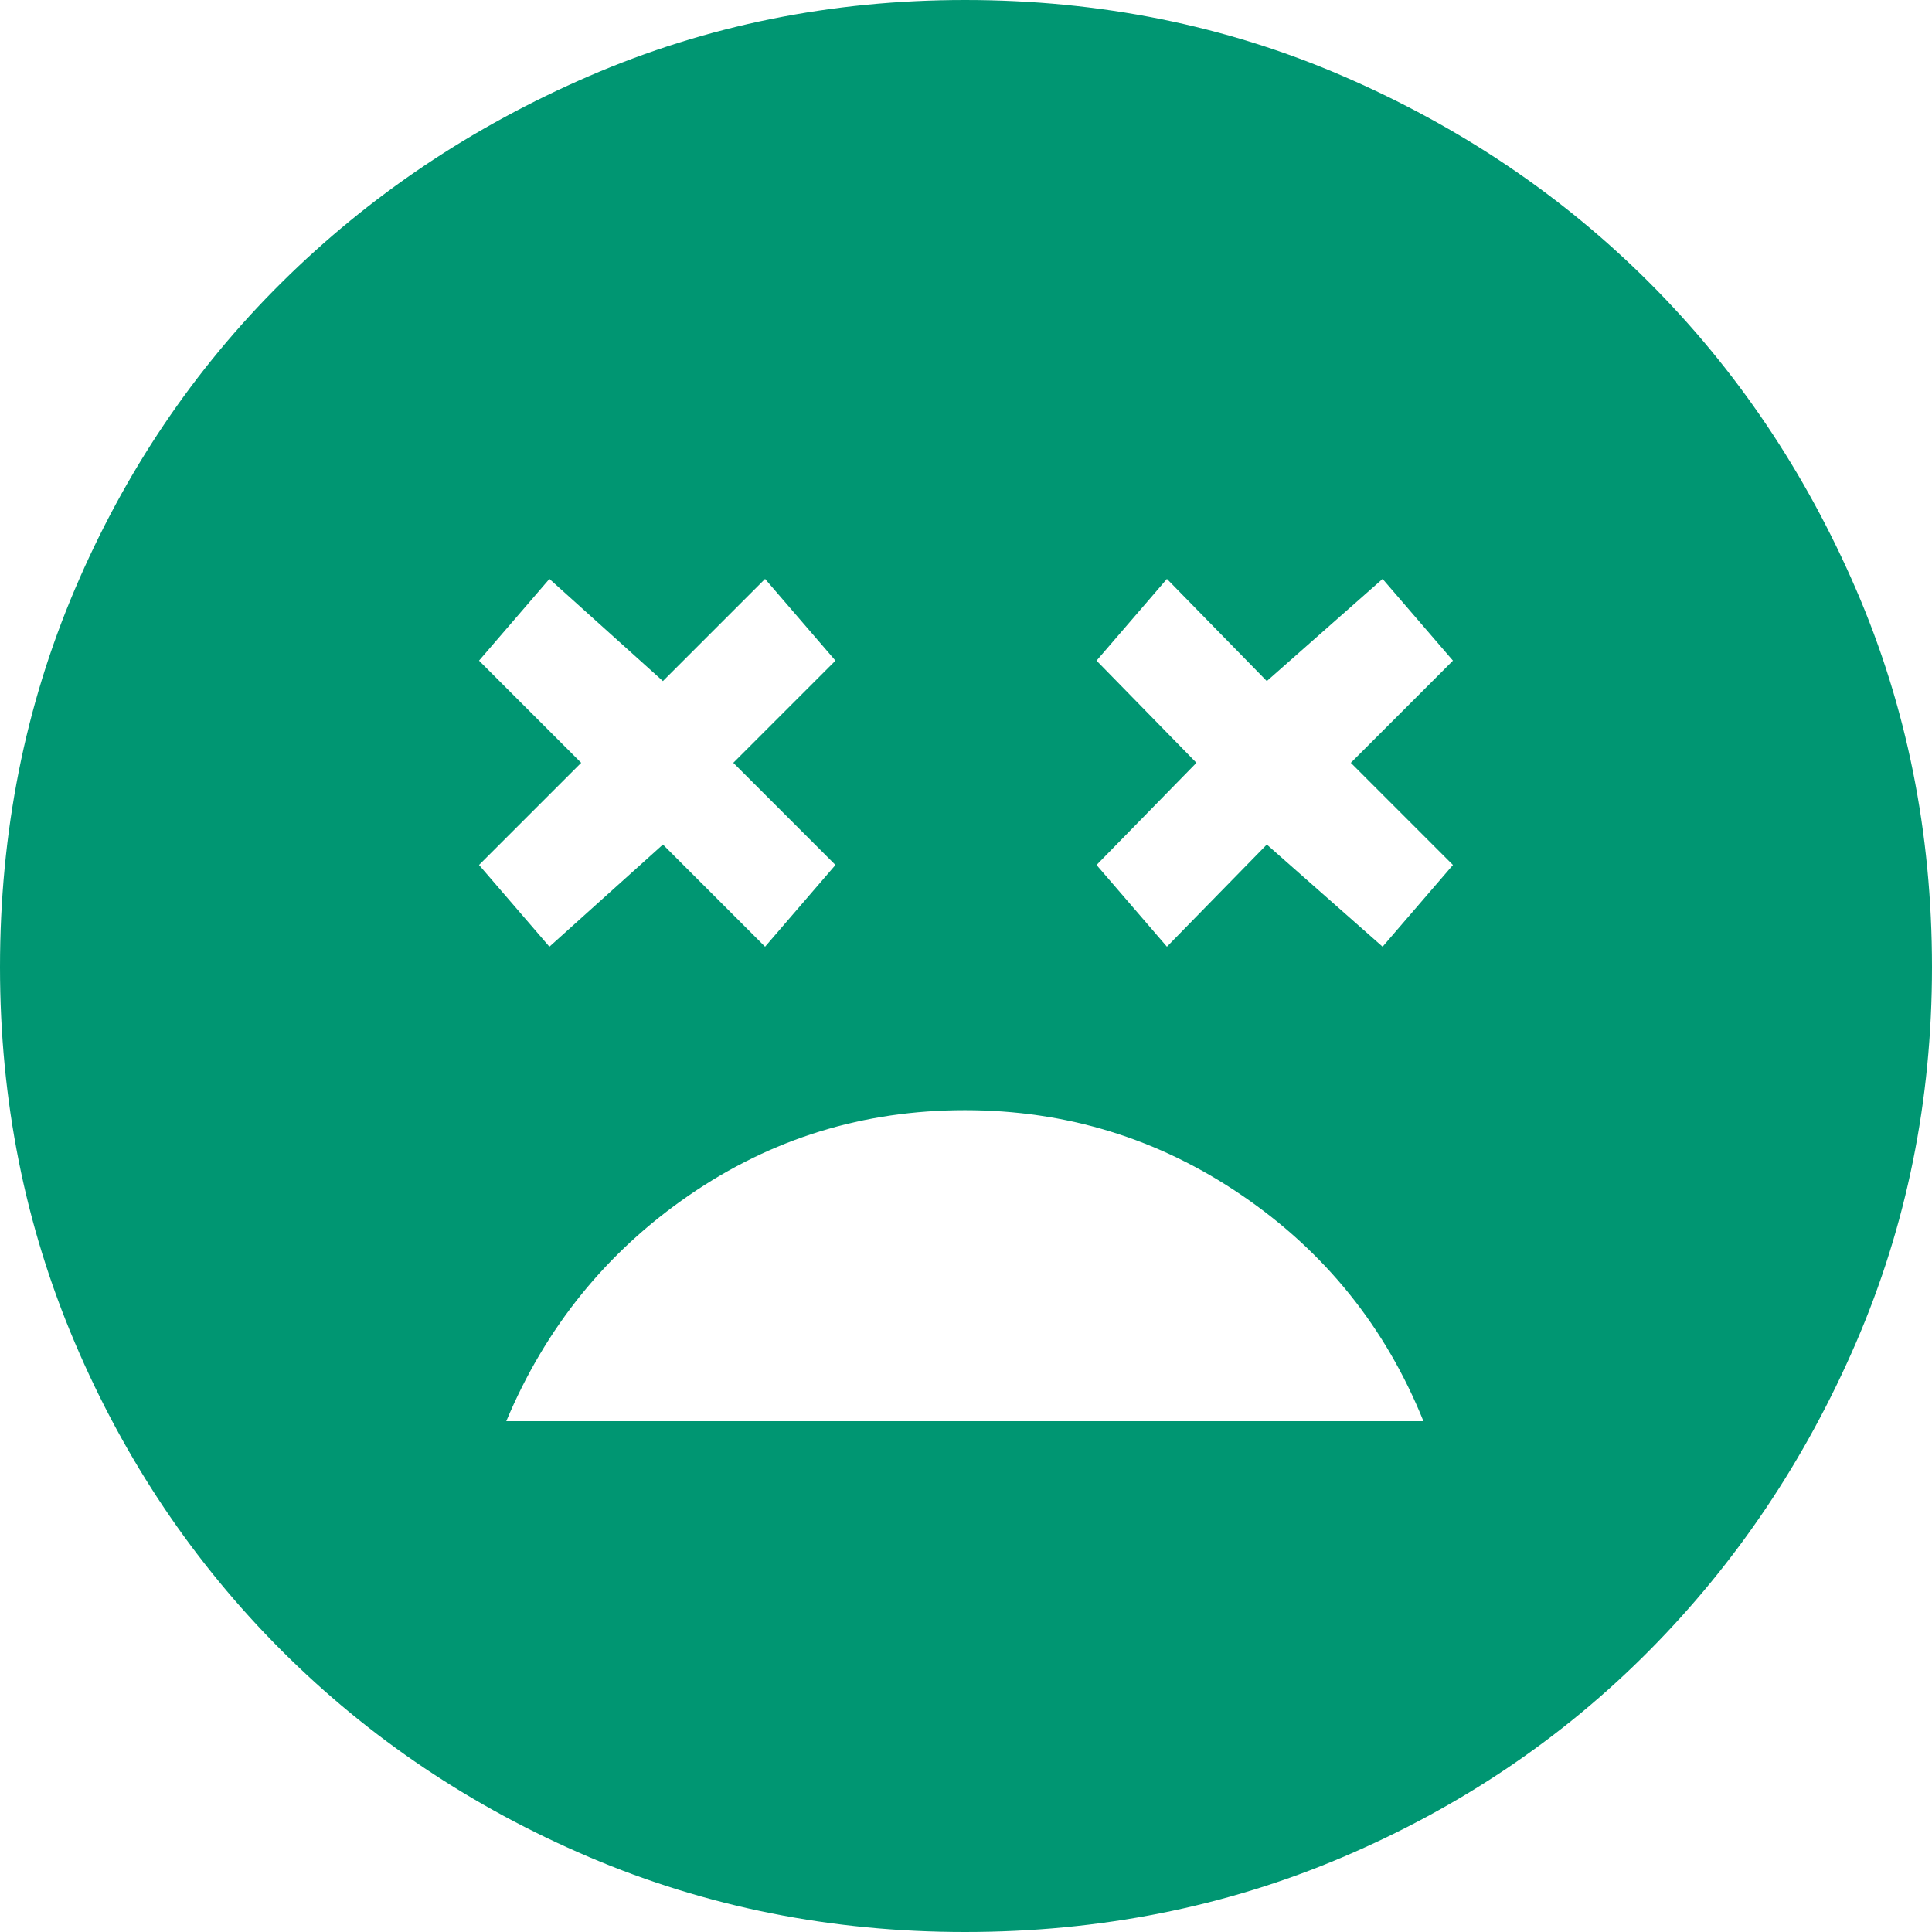 <svg width="118" height="118" viewBox="0 0 118 118" fill="none" xmlns="http://www.w3.org/2000/svg">
<path d="M58.931 67.805C52.737 67.805 47.121 69.538 42.083 73.005C37.045 76.471 33.325 81.07 30.921 86.802H86.94C84.629 81.07 80.931 76.471 75.847 73.005C70.763 69.538 65.124 67.805 58.931 67.805ZM33.556 57.821L40.489 51.582L46.728 57.821L51.027 52.83L44.787 46.59L51.027 40.35L46.728 35.358L40.489 41.598L33.556 35.358L29.257 40.35L35.497 46.59L29.257 52.83L33.556 57.821ZM71.271 57.821L77.373 51.582L84.444 57.821L88.742 52.83L82.503 46.59L88.742 40.35L84.444 35.358L77.373 41.598L71.271 35.358L66.973 40.35L73.074 46.59L66.973 52.83L71.271 57.821ZM58.931 118C50.796 118 43.147 116.475 35.982 113.424C28.818 110.374 22.555 106.168 17.194 100.806C11.832 95.445 7.626 89.182 4.576 82.018C1.525 74.853 0 67.204 0 59.069C0 50.842 1.525 43.147 4.576 35.982C7.626 28.818 11.832 22.578 17.194 17.263C22.555 11.948 28.818 7.742 35.982 4.645C43.147 1.548 50.796 0 58.931 0C67.158 0 74.853 1.548 82.018 4.645C89.182 7.742 95.421 11.948 100.737 17.263C106.052 22.578 110.258 28.818 113.355 35.982C116.452 43.147 118 50.842 118 59.069C118 67.204 116.452 74.853 113.355 82.018C110.258 89.182 106.052 95.445 100.737 100.806C95.421 106.168 89.182 110.374 82.018 113.424C74.853 116.475 67.158 118 58.931 118Z" fill="#009672"/>
</svg>
